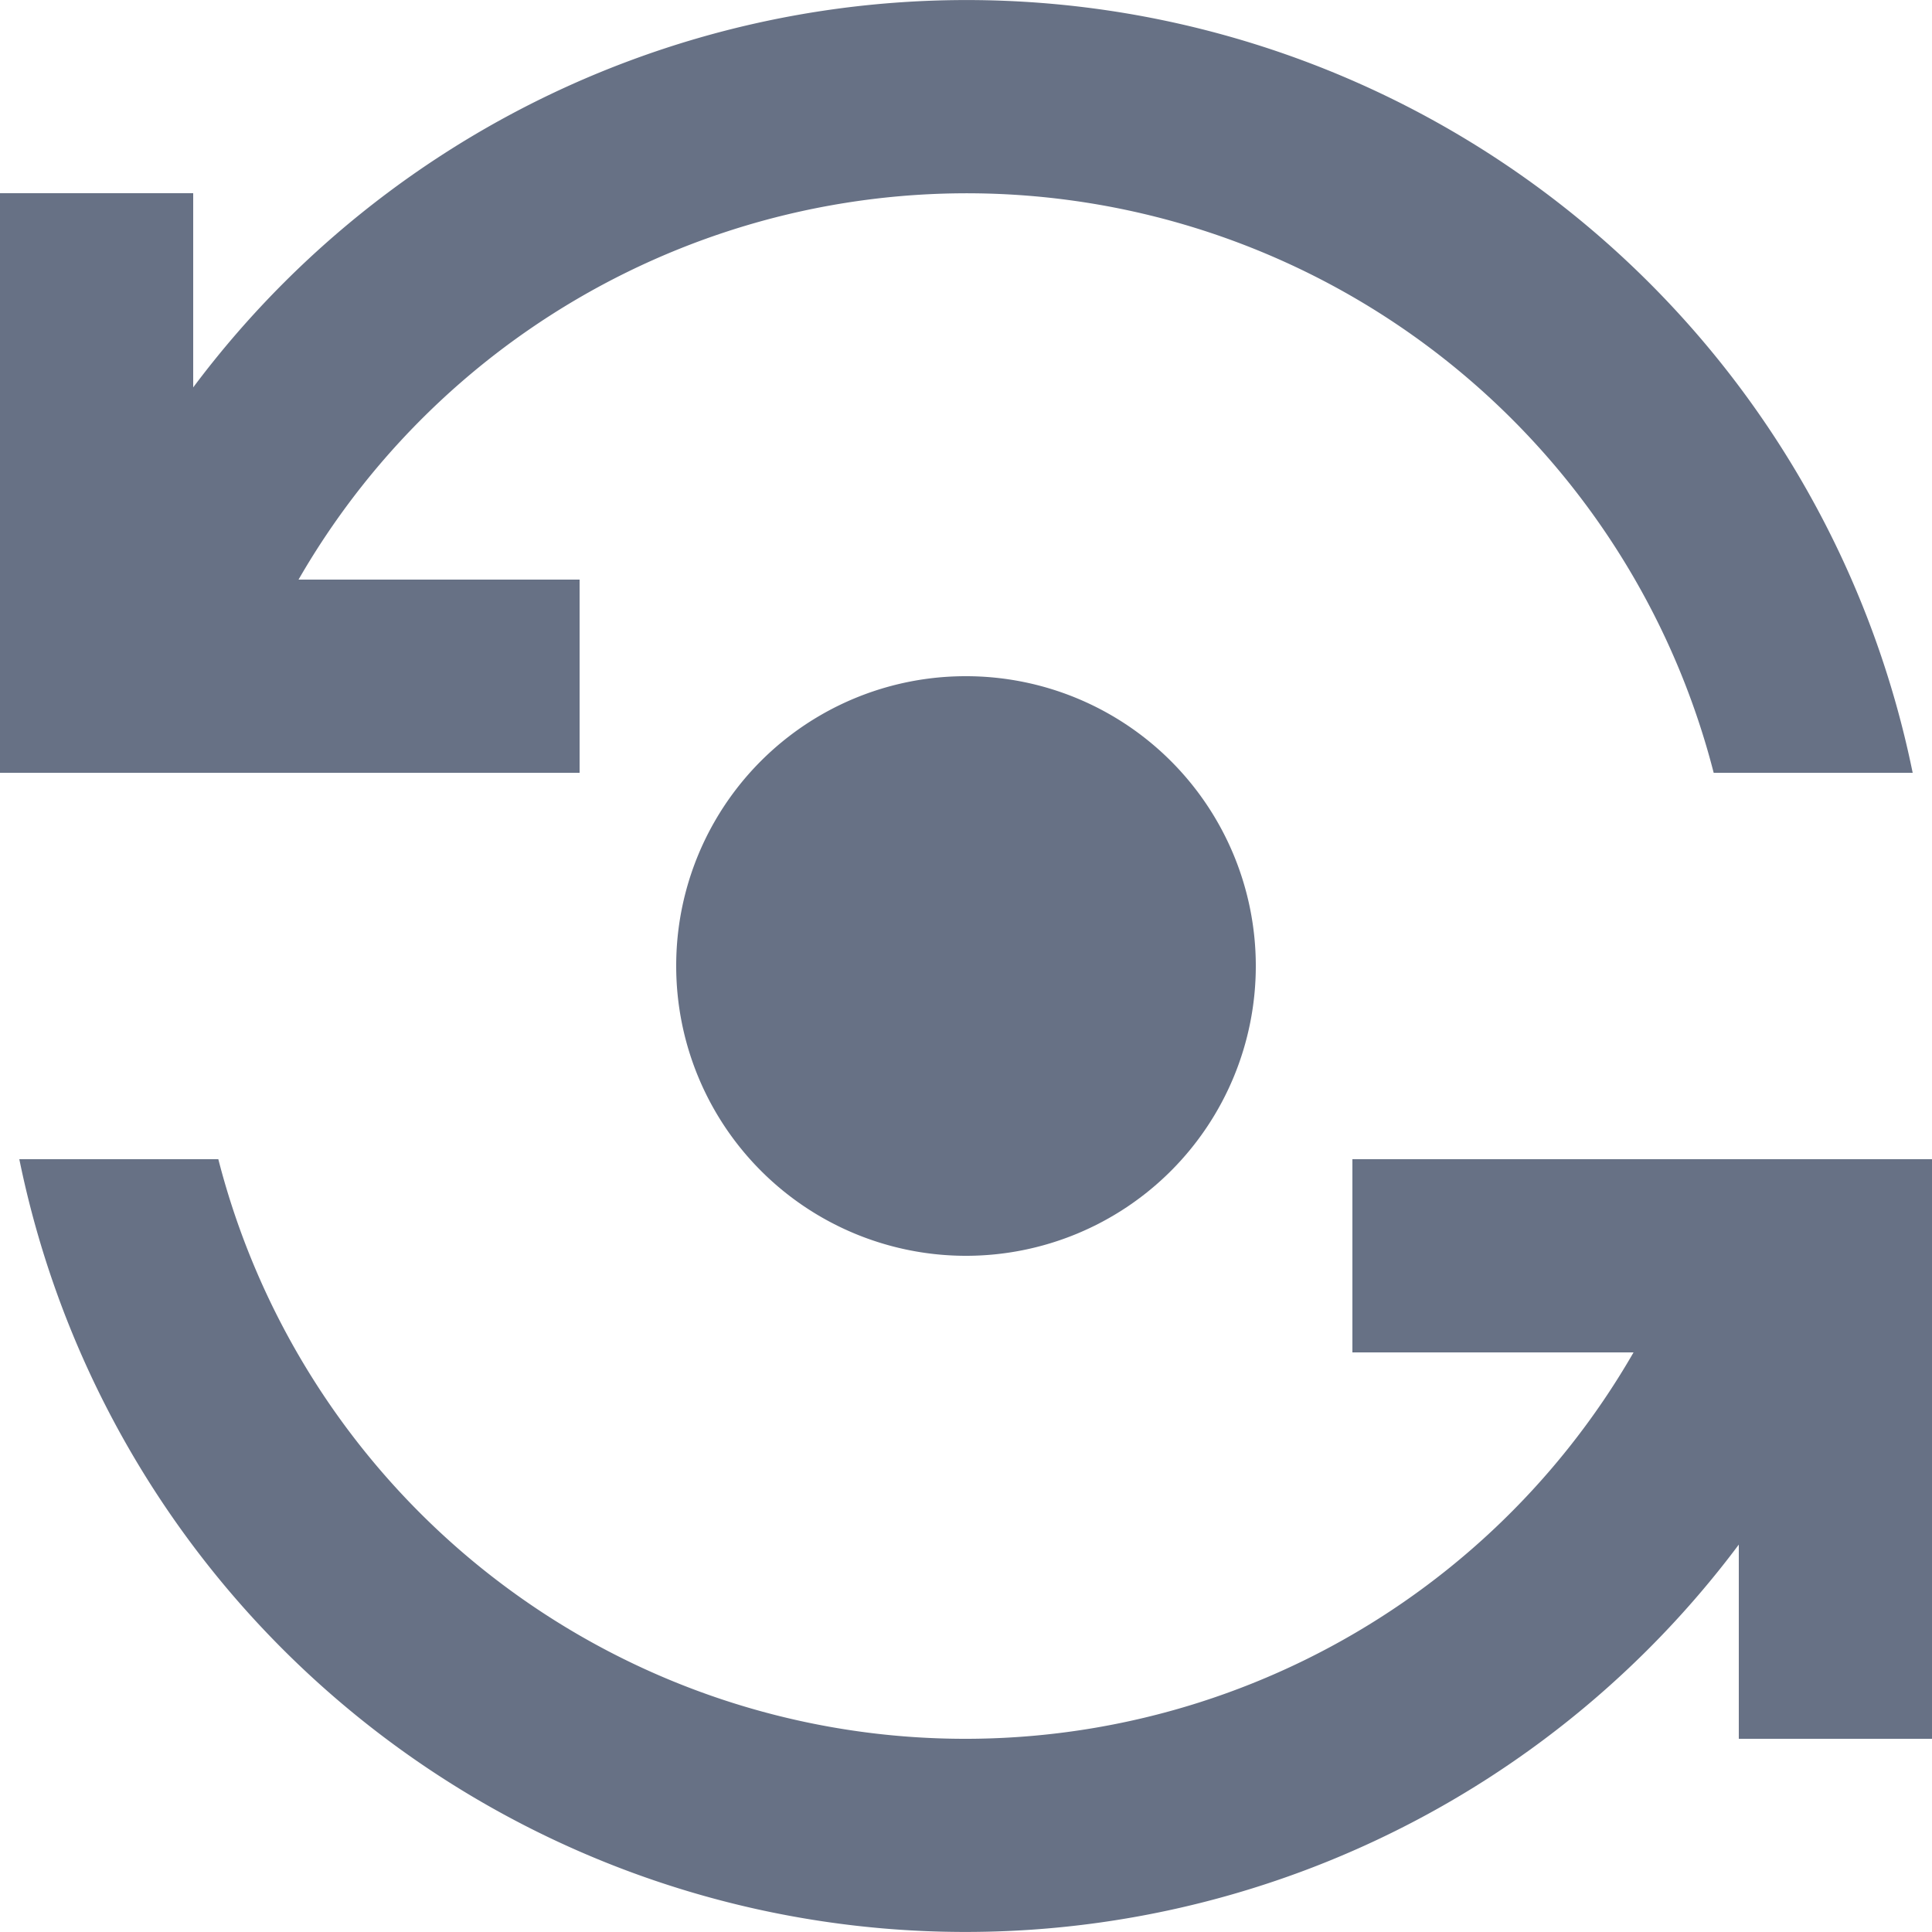 <svg xmlns="http://www.w3.org/2000/svg" width="25" height="25" viewBox="0 0 25 25">
  <g data-name="Group 8066" transform="translate(-984.5 -603.5)">
    <path id="Path_2191" data-name="Path 2191" d="M9,12.75A3.75,3.75,0,1,0,12.75,9,3.745,3.745,0,0,0,9,12.75Z" transform="translate(984.25 603.25)" fill="#677185"/>
    <path id="Path_2192" data-name="Path 2192" d="M9.5,12V9.5H5.863A9.978,9.978,0,0,1,24.175,12H26.75A12.495,12.495,0,0,0,4.5,7.013V4.5H2V12Z" transform="translate(982.5 601.5)" fill="#677185"/>
    <path id="Path_2193" data-name="Path 2193" d="M19.45,14v2.5h3.638A9.978,9.978,0,0,1,4.775,14H2.2a12.495,12.495,0,0,0,22.25,4.987V21.5h2.5V14Z" transform="translate(982.55 604.5)" fill="#677185"/>
  </g>
</svg>
